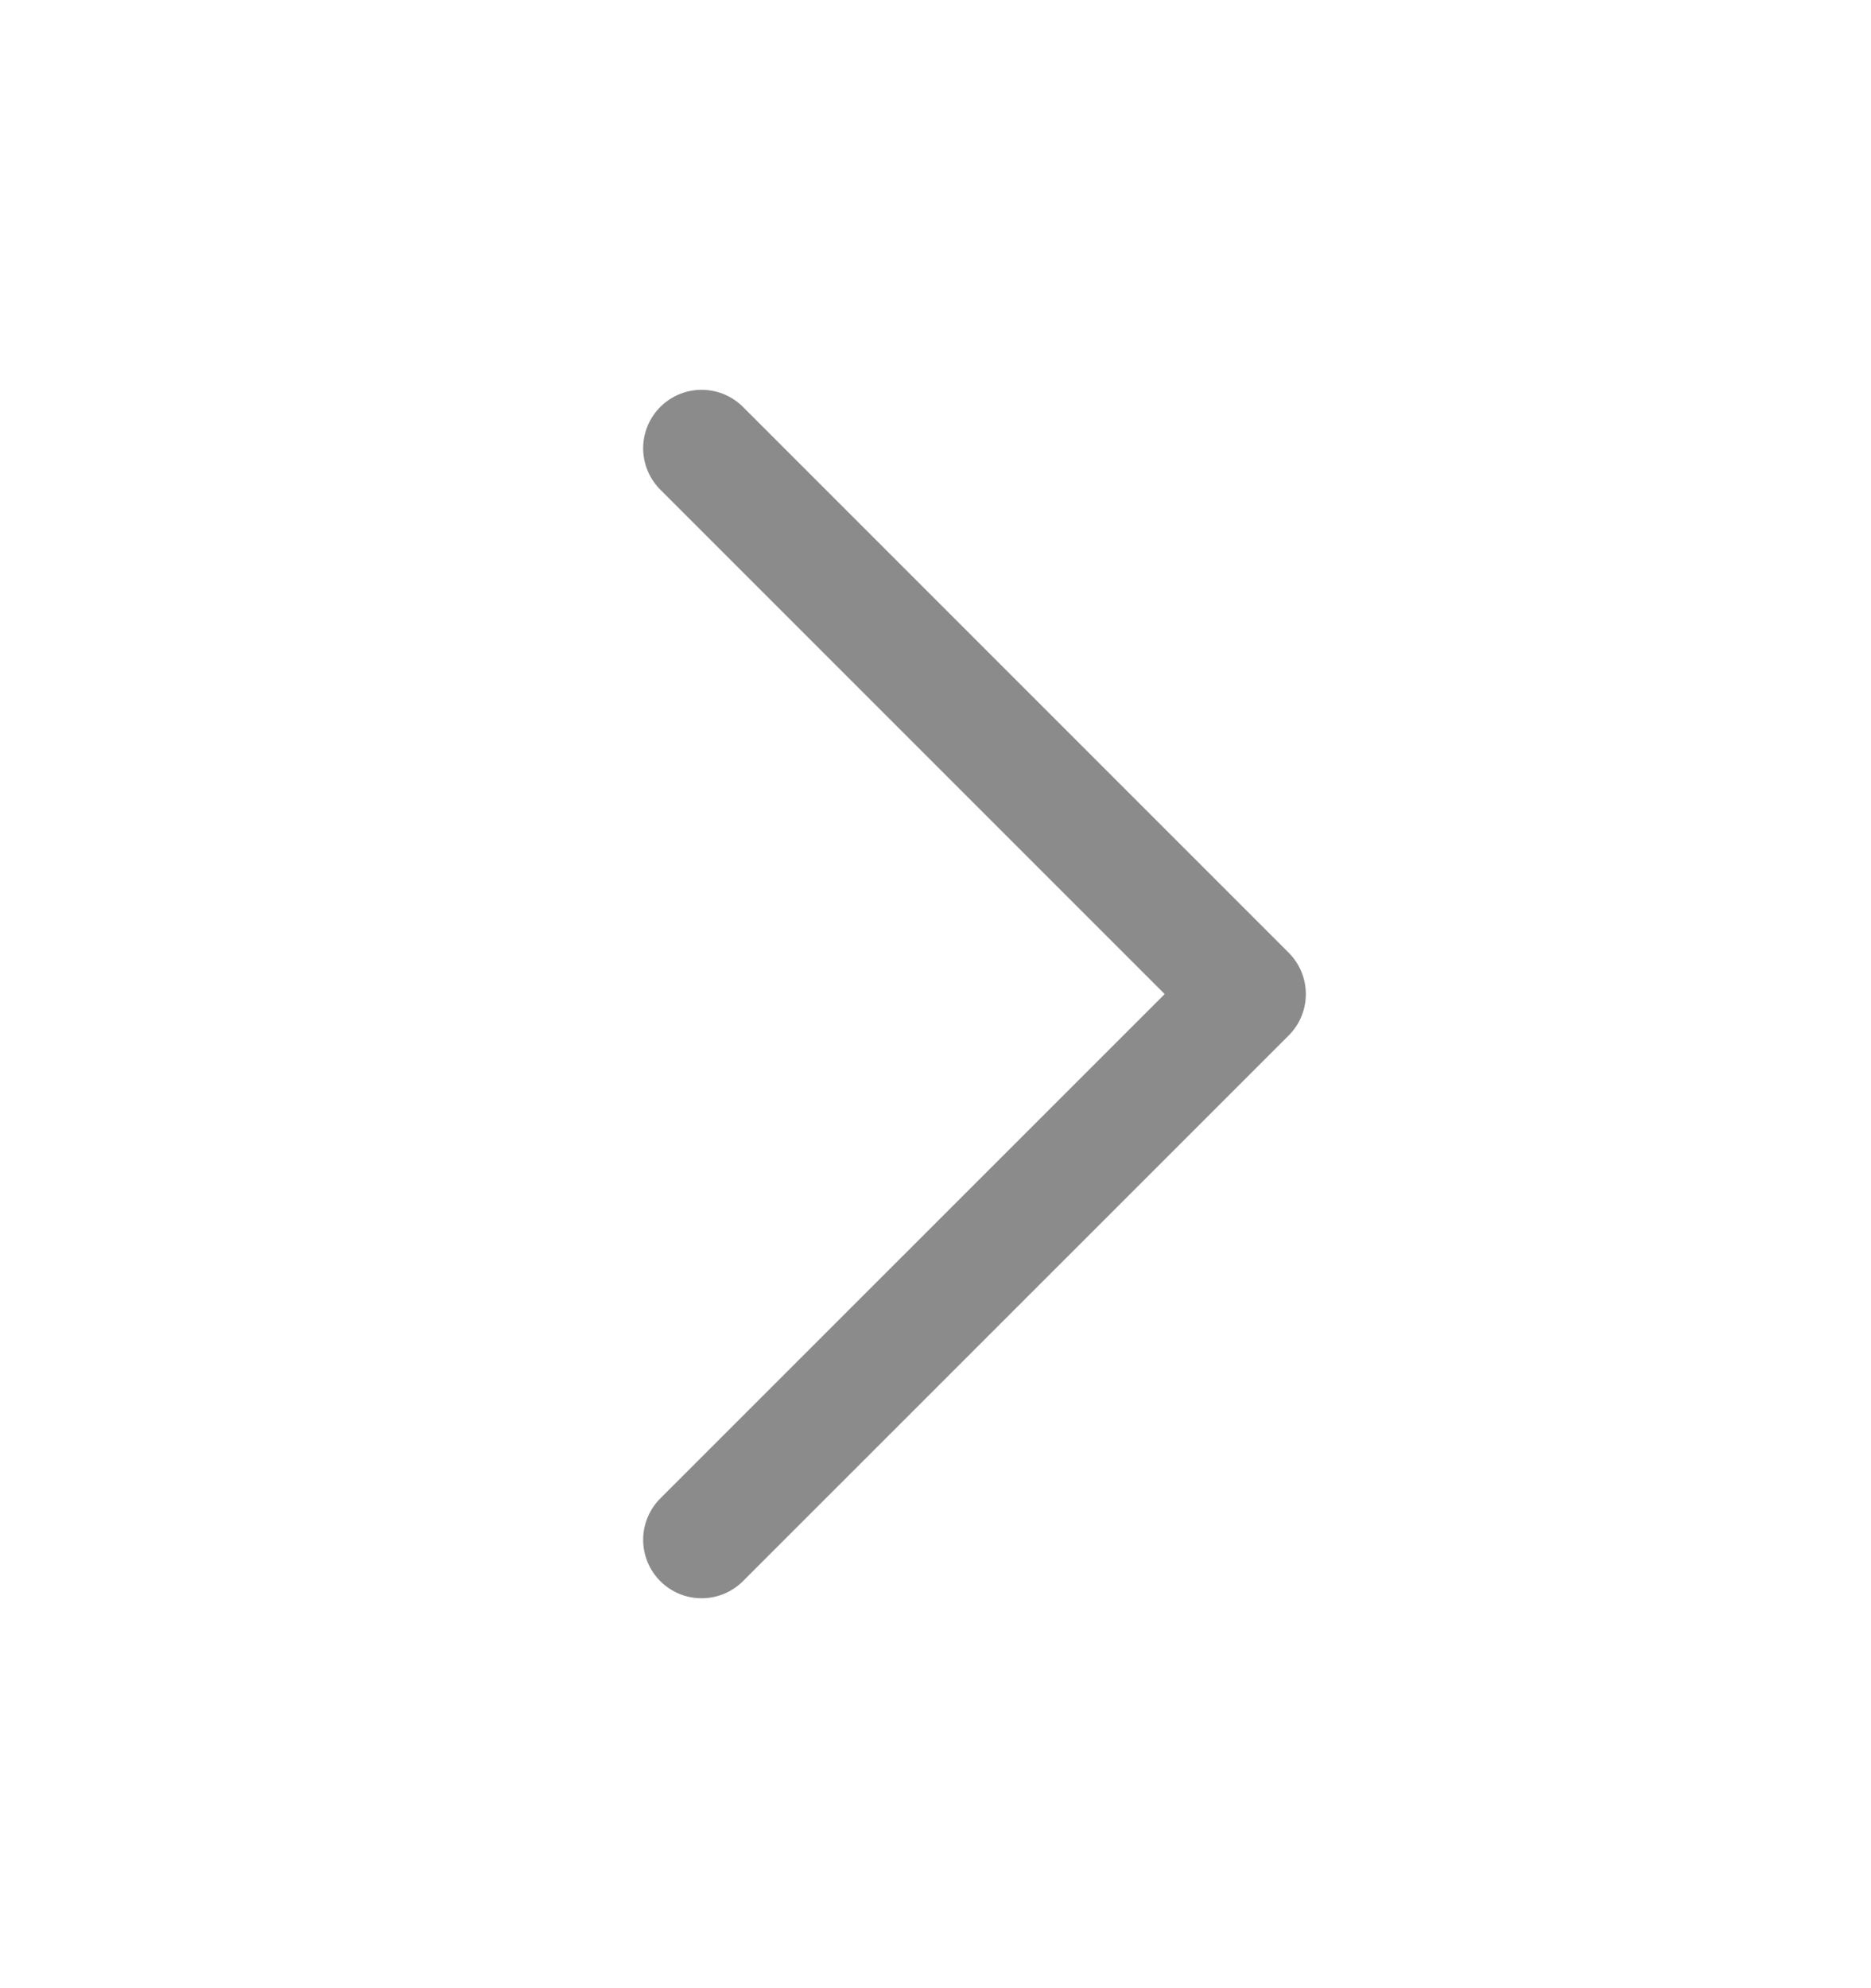 <svg width="16" height="17" viewBox="0 0 16 17" fill="none" xmlns="http://www.w3.org/2000/svg">
<path d="M6 13.166L10.667 8.5L6 3.833" stroke="#8B8B8B" stroke-linecap="round" stroke-linejoin="round"/>
</svg>
